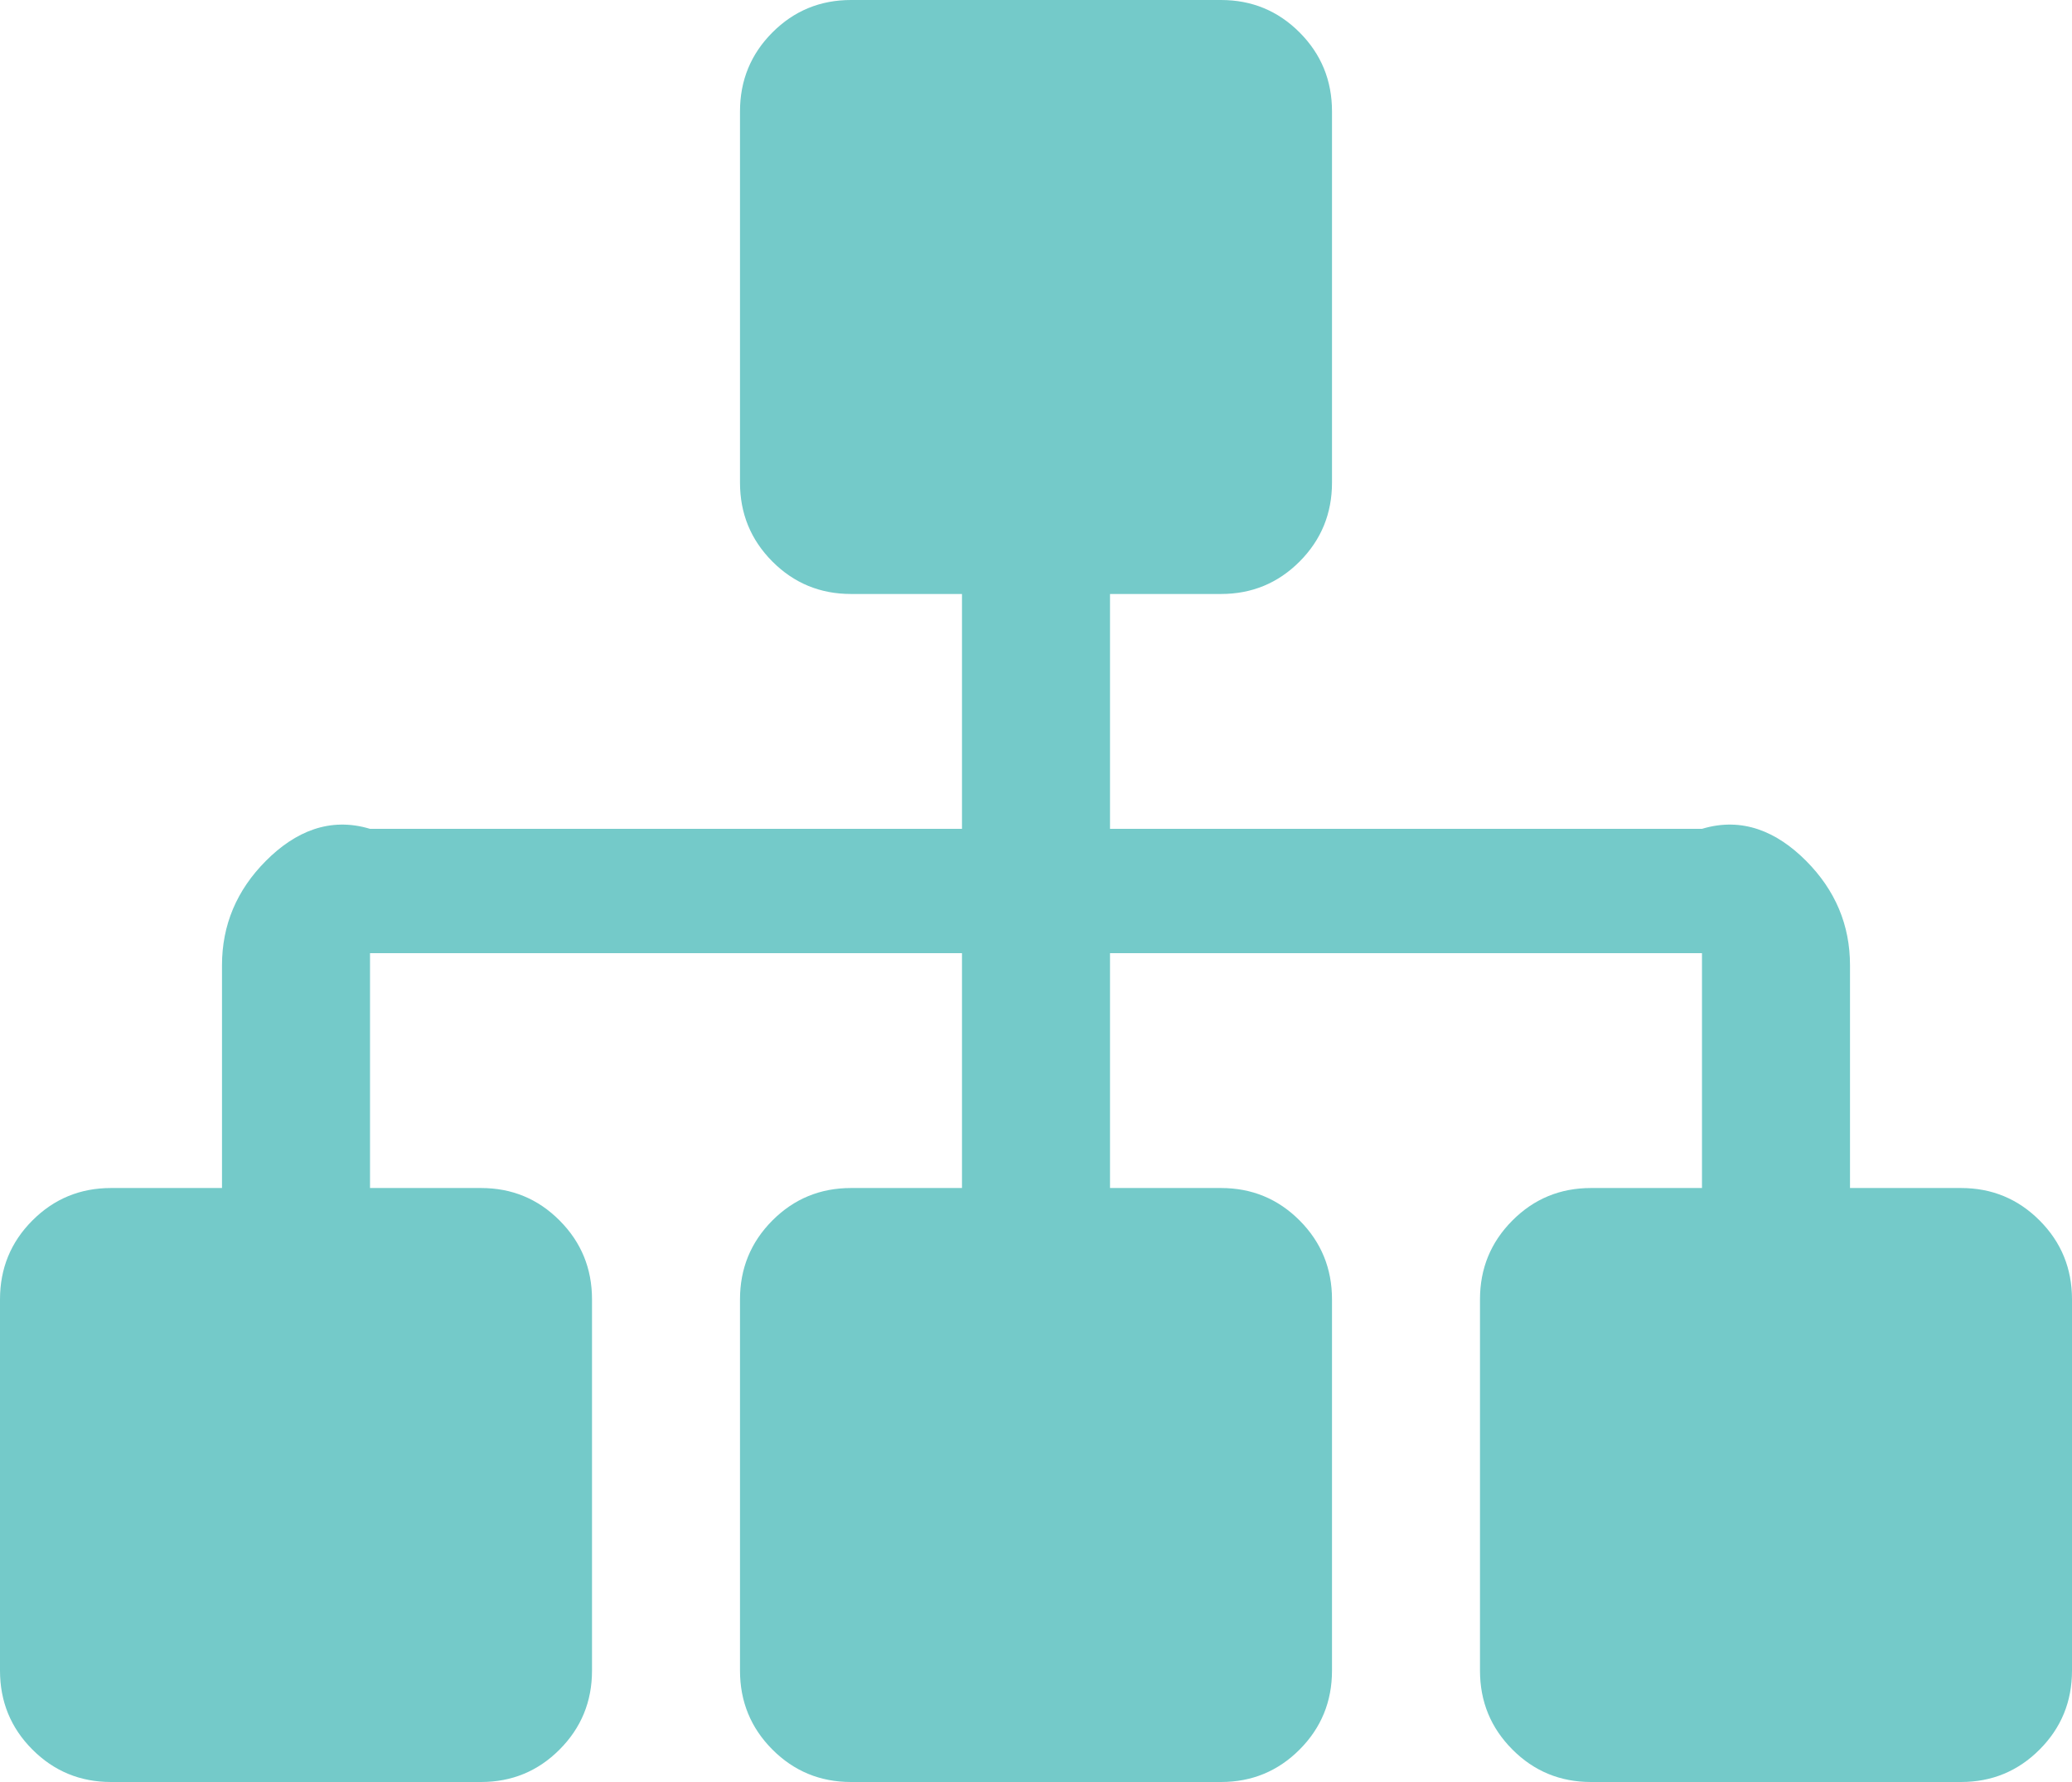 ﻿<?xml version="1.0" encoding="utf-8"?>
<svg version="1.1" xmlns:xlink="http://www.w3.org/1999/xlink" width="50px" height="43px" xmlns="http://www.w3.org/2000/svg">
  <g transform="matrix(1 0 0 1 -448 -305 )">
    <path d="M 49.219 29.451  C 49.74 29.973  50 30.608  50 31.354  L 50 40.312  C 50 41.059  49.74 41.694  49.219 42.216  C 48.698 42.739  48.065 43  47.321 43  L 38.393 43  C 37.649 43  37.016 42.739  36.496 42.216  C 35.975 41.694  35.714 41.059  35.714 40.312  L 35.714 31.354  C 35.714 30.608  35.975 29.973  36.496 29.451  C 37.016 28.928  37.649 28.667  38.393 28.667  L 41.071 28.667  L 41.071 23  L 26.786 23  L 26.786 28.667  L 29.464 28.667  C 30.208 28.667  30.841 28.928  31.362 29.451  C 31.882 29.973  32.143 30.608  32.143 31.354  L 32.143 40.312  C 32.143 41.059  31.882 41.694  31.362 42.216  C 30.841 42.739  30.208 43  29.464 43  L 20.536 43  C 19.792 43  19.159 42.739  18.638 42.216  C 18.118 41.694  17.857 41.059  17.857 40.312  L 17.857 31.354  C 17.857 30.608  18.118 29.973  18.638 29.451  C 19.159 28.928  19.792 28.667  20.536 28.667  L 23.214 28.667  L 23.214 23  L 8.929 23  L 8.929 28.667  L 11.607 28.667  C 12.351 28.667  12.984 28.928  13.504 29.451  C 14.025 29.973  14.286 30.608  14.286 31.354  L 14.286 40.312  C 14.286 41.059  14.025 41.694  13.504 42.216  C 12.984 42.739  12.351 43  11.607 43  L 2.679 43  C 1.935 43  1.302 42.739  0.781 42.216  C 0.26 41.694  0 41.059  0 40.312  L 0 31.354  C 0 30.608  0.26 29.973  0.781 29.451  C 1.302 28.928  1.935 28.667  2.679 28.667  L 5.357 28.667  L 5.357 23.292  C 5.357 22.321  5.711 21.481  6.417 20.772  C 7.124 20.063  7.961 19.708  8.929 20  L 23.214 20  L 23.214 14.333  L 20.536 14.333  C 19.792 14.333  19.159 14.072  18.638 13.549  C 18.118 13.027  17.857 12.392  17.857 11.646  L 17.857 2.688  C 17.857 1.941  18.118 1.306  18.638 0.784  C 19.159 0.261  19.792 0  20.536 0  L 29.464 0  C 30.208 0  30.841 0.261  31.362 0.784  C 31.882 1.306  32.143 1.941  32.143 2.688  L 32.143 11.646  C 32.143 12.392  31.882 13.027  31.362 13.549  C 30.841 14.072  30.208 14.333  29.464 14.333  L 26.786 14.333  L 26.786 20  L 41.071 20  C 42.039 19.708  42.876 20.063  43.583 20.772  C 44.289 21.481  44.643 22.321  44.643 23.292  L 44.643 28.667  L 47.321 28.667  C 48.065 28.667  48.698 28.928  49.219 29.451  Z " fill-rule="nonzero" fill="#74cac9" stroke="none" transform="matrix(1 0 0 1 448 305 )" />
  </g>
</svg>